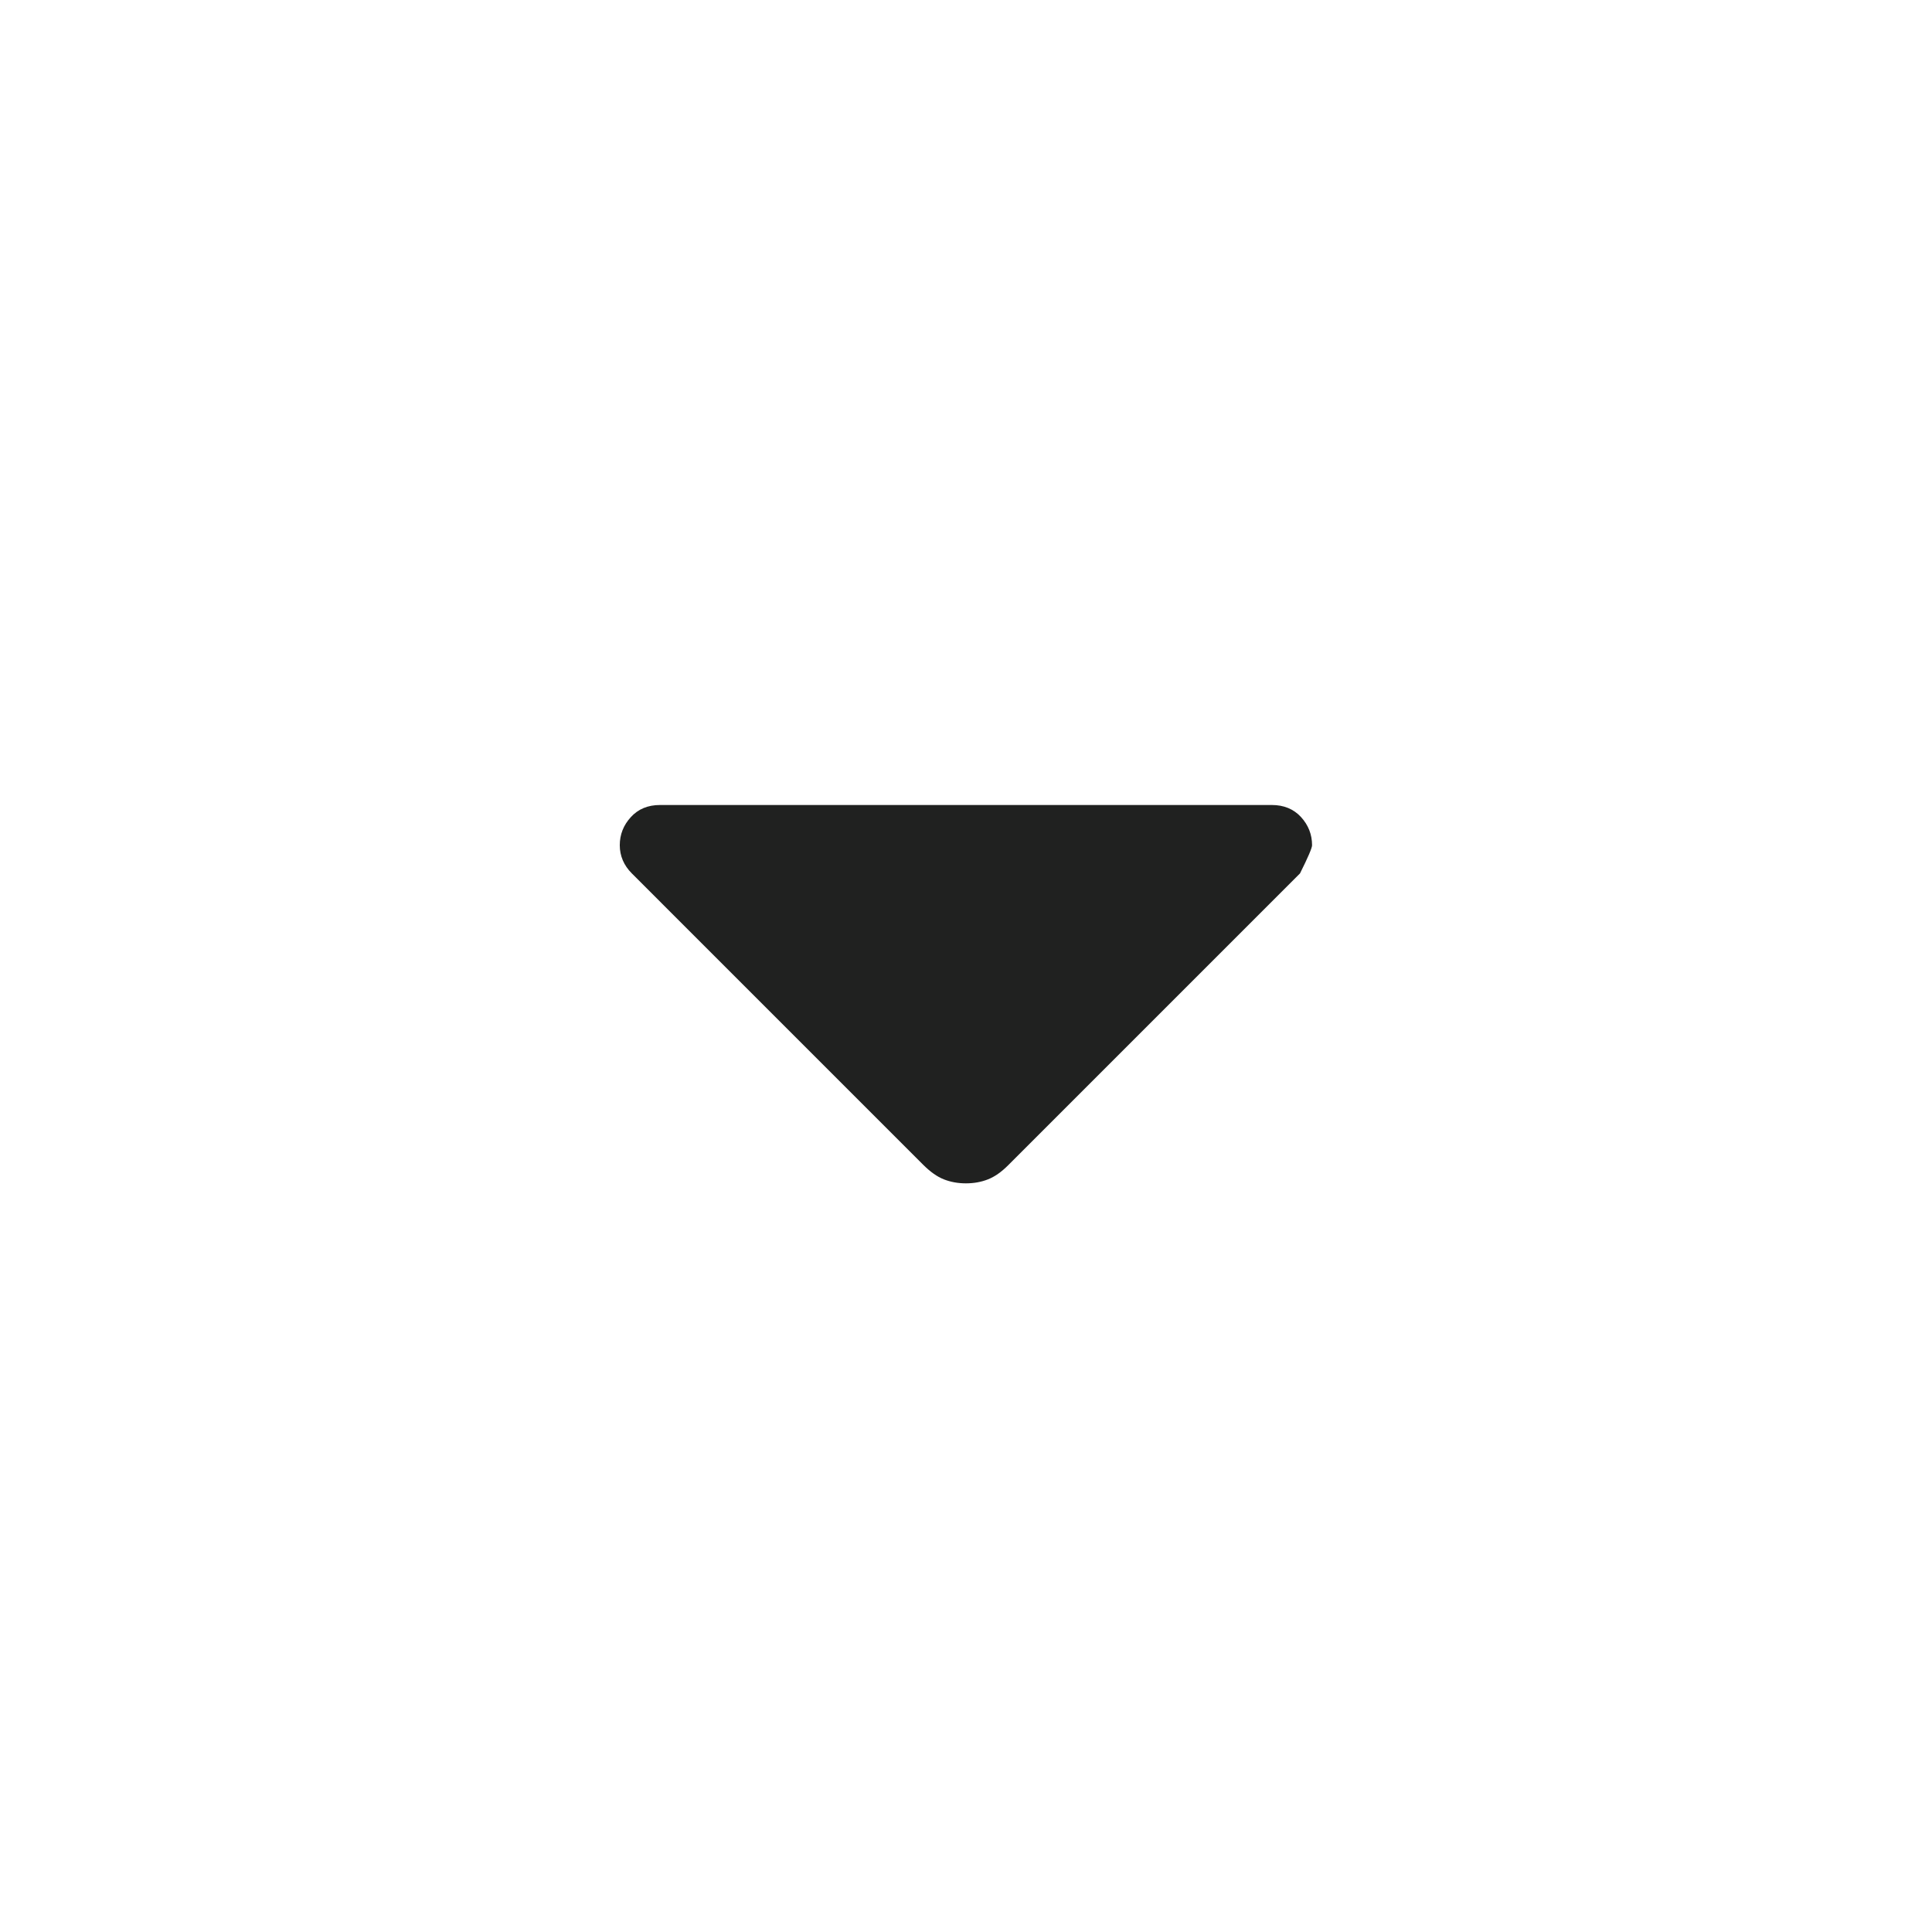 <svg width="24" height="24" viewBox="0 0 24 24" fill="none" xmlns="http://www.w3.org/2000/svg">
<path d="M11.474 14.475L7.849 10.85C7.799 10.8 7.762 10.746 7.737 10.688C7.712 10.629 7.699 10.567 7.699 10.5C7.699 10.367 7.745 10.25 7.837 10.15C7.928 10.05 8.049 10 8.199 10H15.799C15.949 10 16.07 10.05 16.162 10.15C16.253 10.25 16.299 10.367 16.299 10.5C16.299 10.533 16.249 10.65 16.149 10.85L12.524 14.475C12.441 14.558 12.358 14.617 12.274 14.65C12.191 14.683 12.099 14.7 11.999 14.7C11.899 14.7 11.808 14.683 11.724 14.65C11.641 14.617 11.558 14.558 11.474 14.475Z" fill="#202120"/>
</svg>
